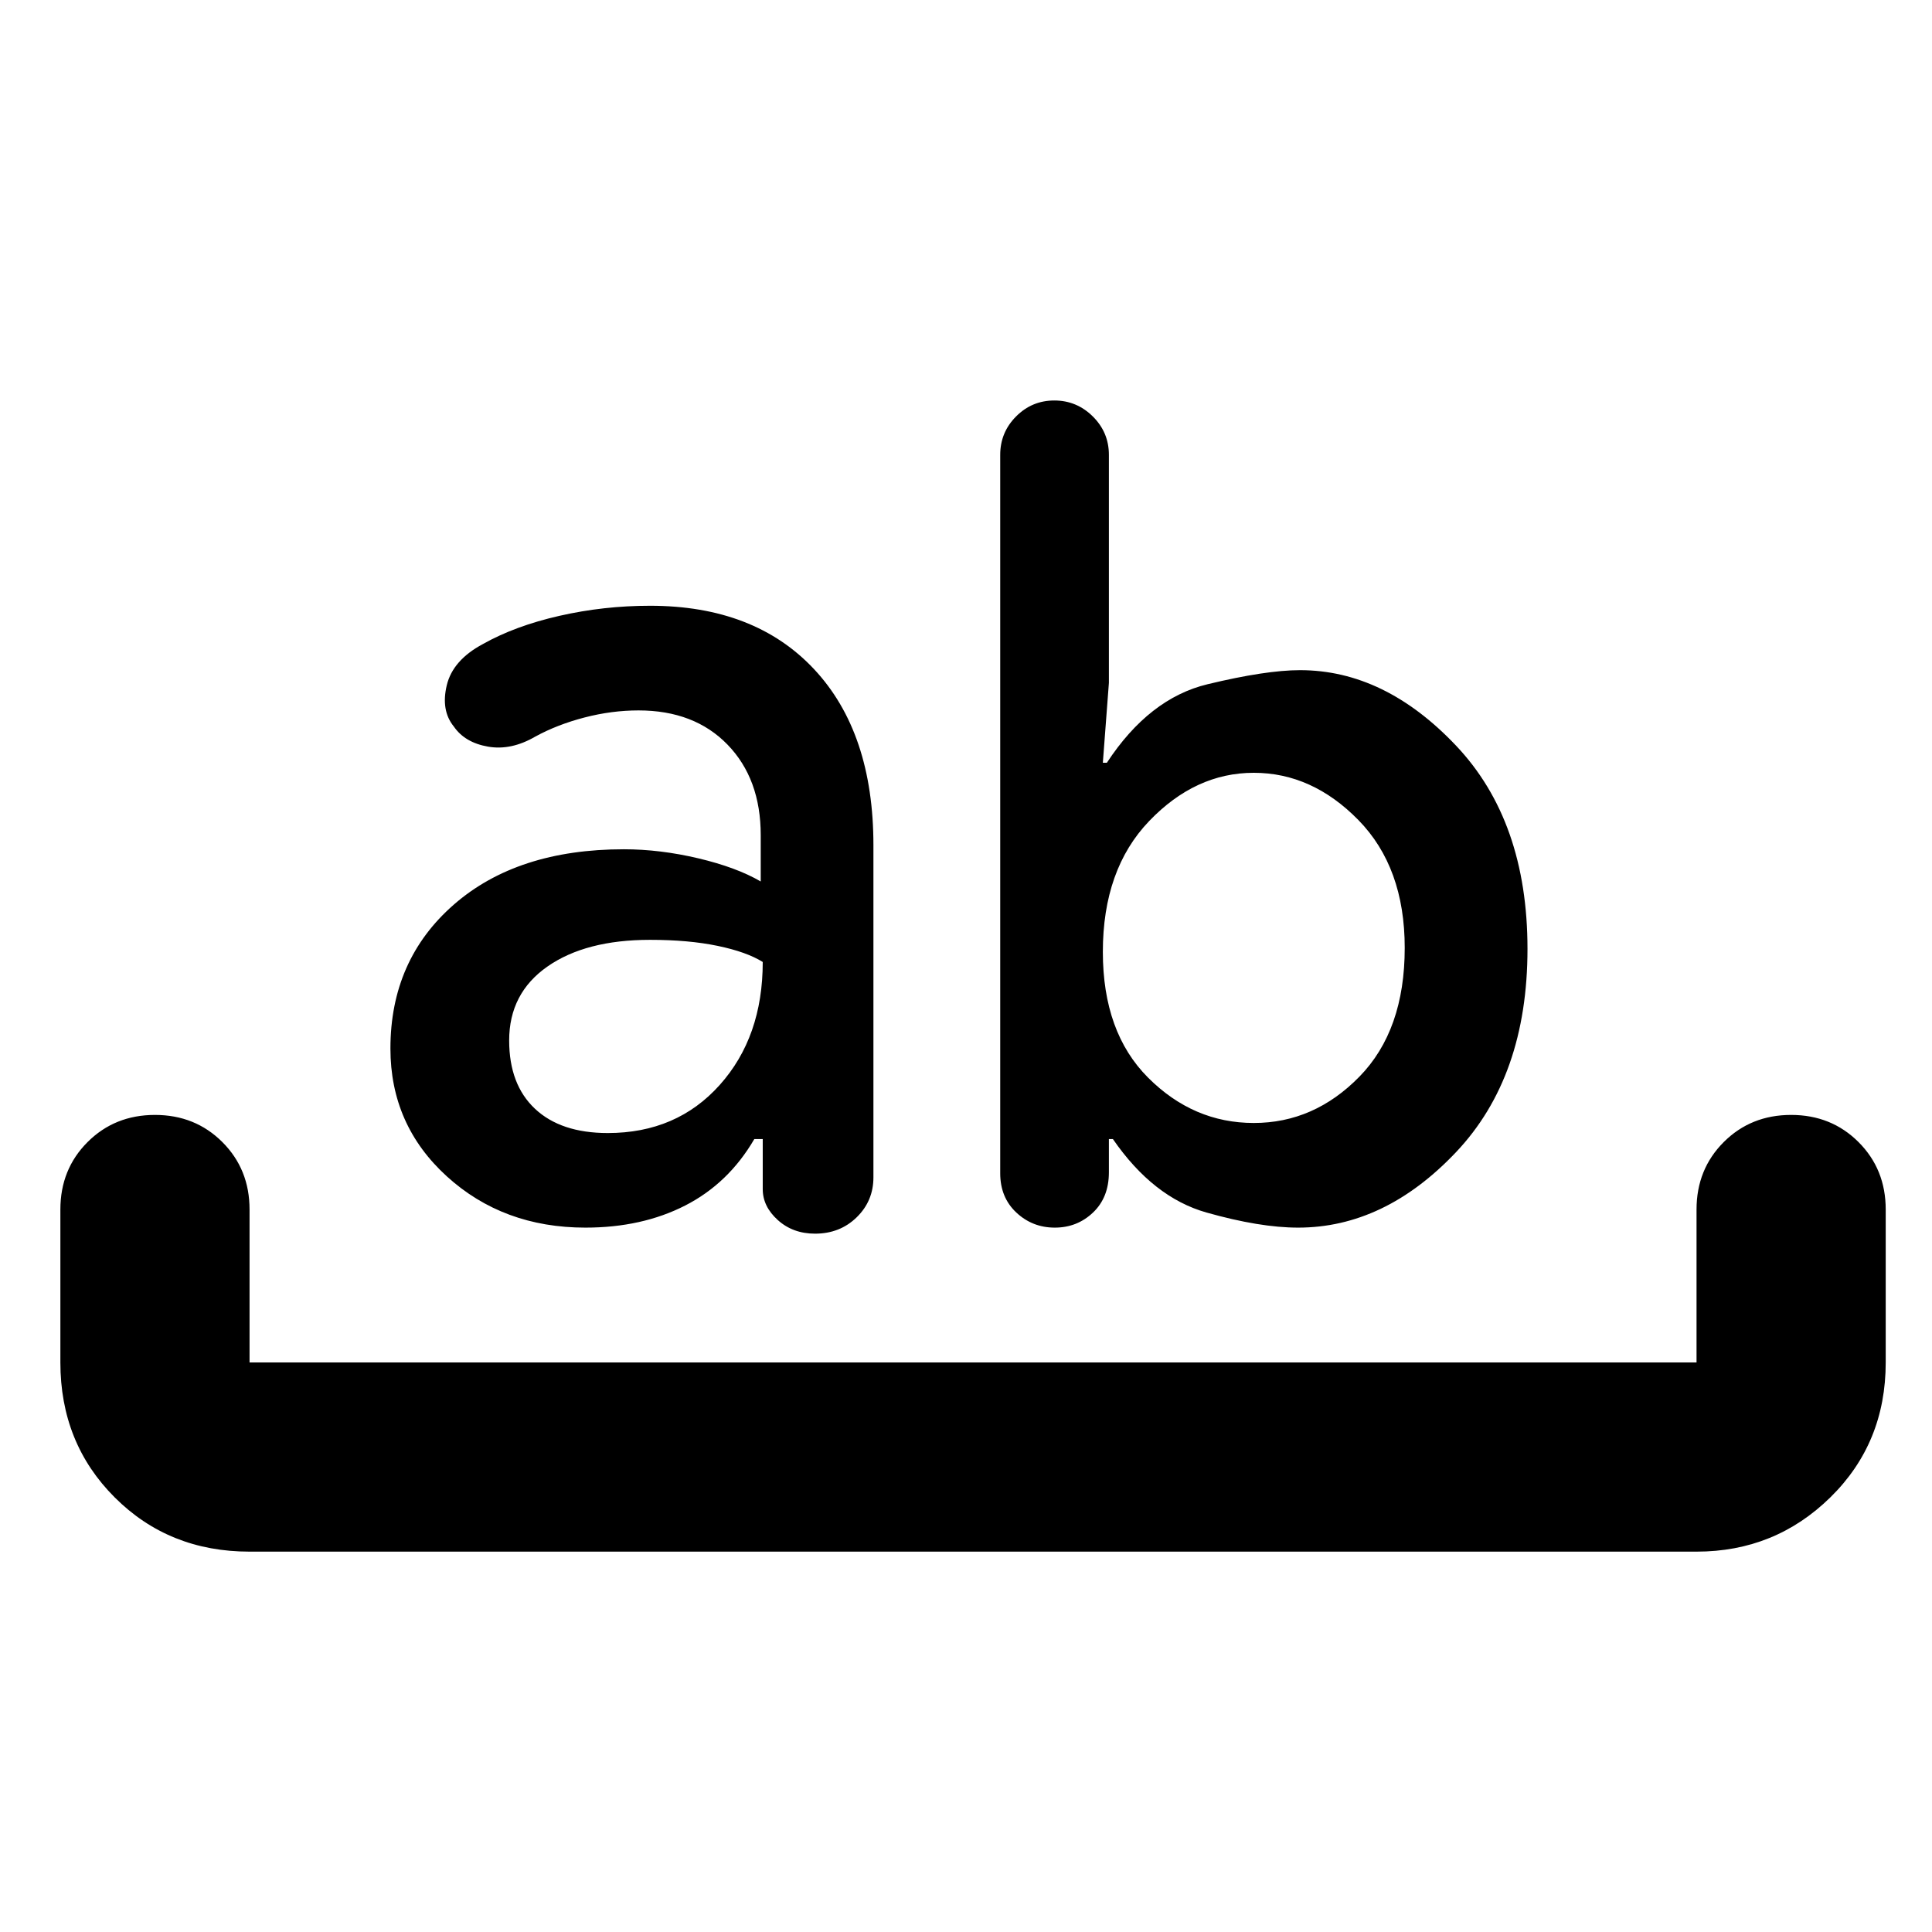 <svg xmlns="http://www.w3.org/2000/svg" height="48" viewBox="0 -960 960 960" width="48"><path d="M124-189q-40.05 0-67.03-26.98Q30-242.95 30-283v-76q0-20 13.5-33.5T77-406q20 0 33.5 13.5T124-359v76h719v-76q0-20 13.5-33.5T890-406q20 0 33.5 13.5T937-359v76q0 40.05-27.5 67.02Q882-189 843-189H124Zm166.91-161Q250-350 222-375.5T194-439q0-44 31.5-71.5T310-538q18 0 37 4.5t31 11.5v-23q0-28-16.5-45t-44.22-17q-13.28 0-26.78 3.5Q277-600 266-594q-12 7-23.5 5t-17-10q-6.5-8-3.5-20.5t18-20.5q16-9 38-14t45-5q52 0 81.5 31.5T434-540v165q0 11.76-8.33 19.88T405-347q-11 0-18.5-6.75t-7.5-15.37V-394h-4.19Q362-372 340.5-361t-49.59 11ZM323-493q-32 0-51 13.28T253-443q0 21.89 12.83 33.94Q278.67-397 302-397q34.25 0 55.62-23.88Q379-444.75 379-482q-8-5-22.41-8T323-493Zm322 143q-19 0-45.5-7.5T553-394h-2v16.52q0 12.48-7.88 19.98t-19 7.5Q513-350 505-357.5q-8-7.5-8-19.5v-357q0-11.16 7.89-19.08 7.88-7.92 19-7.92 11.11 0 19.11 7.92t8 19.08v113.33L548-581h2q21-32 50-39t46-7q42 0 77.5 37.5t35.5 101q0 63.5-35.5 101T645-350Zm-22-226q-29 0-52 24t-23 64.99q0 40.01 22.5 62.51T623-402q30 0 52.5-23.03Q698-448.05 698-489q0-40-23-63.5T623-576Z"/></svg>